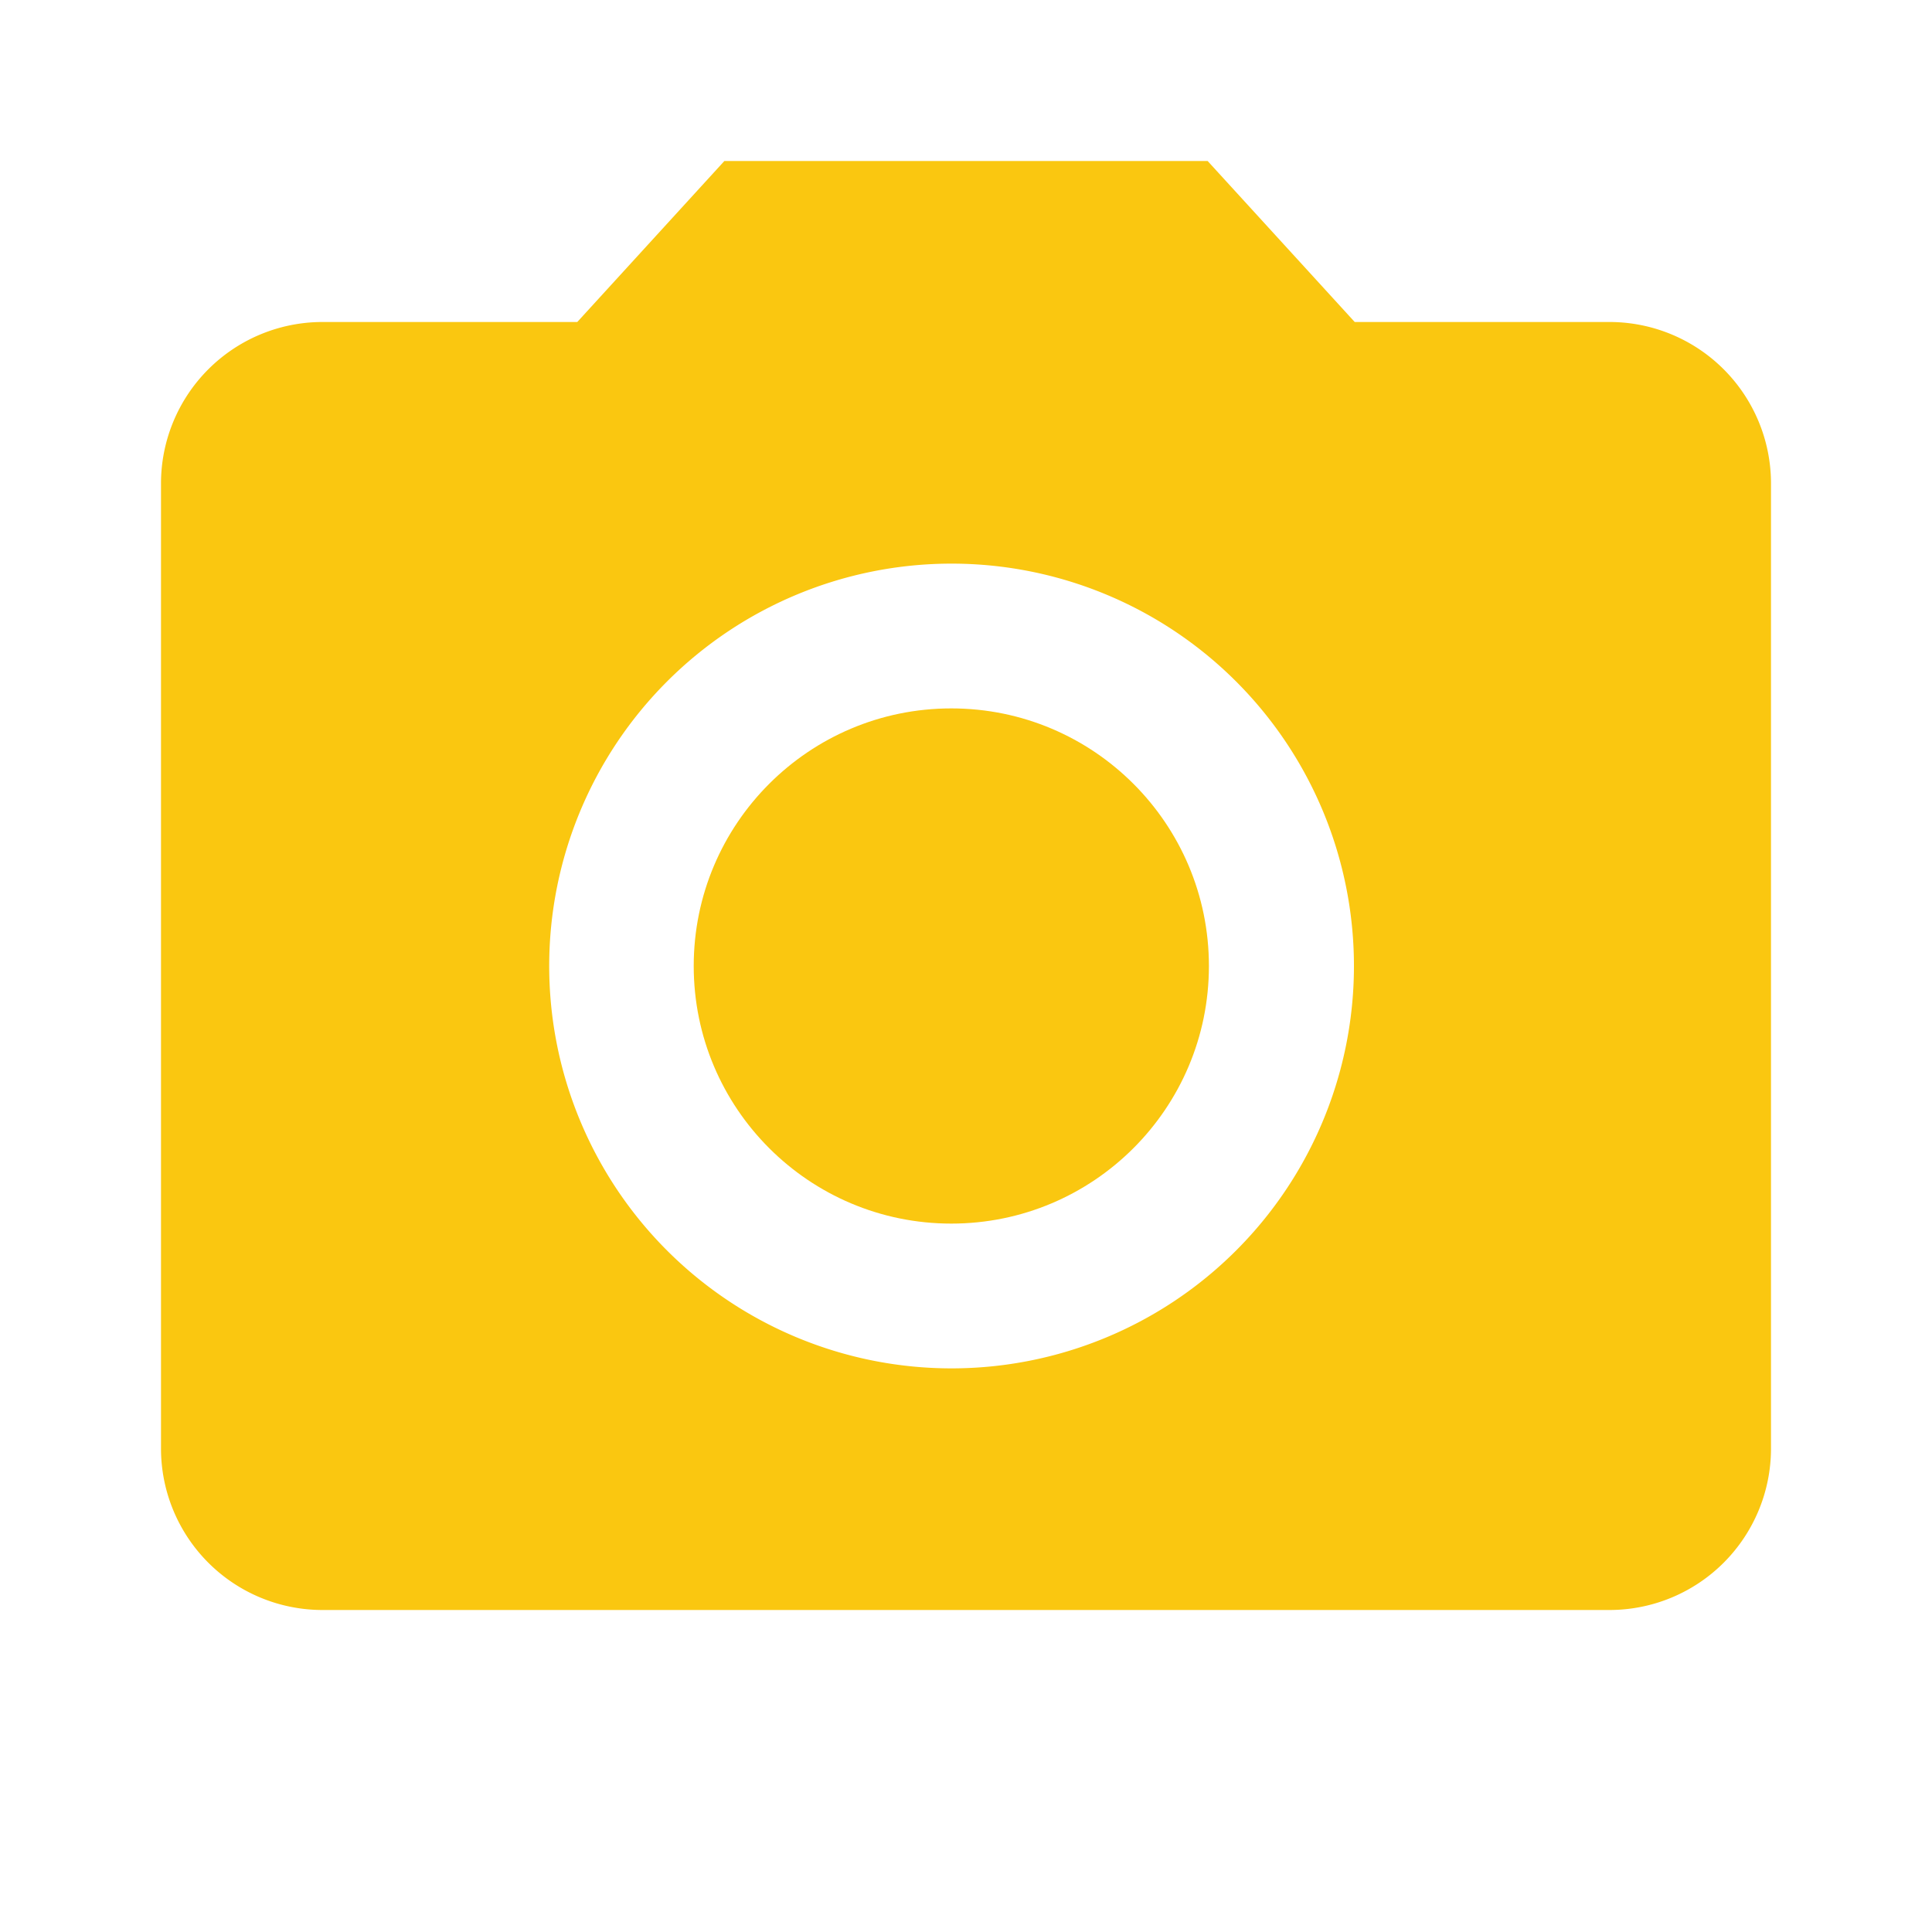 <svg xmlns="http://www.w3.org/2000/svg" viewBox="0 0 75 75"><defs><style>.cls-1{fill:none;}.cls-2{fill:#fac710;}</style></defs><title>Recurso 9</title><g id="Capa_2" data-name="Capa 2"><g id="Capa_1-2" data-name="Capa 1"><path class="cls-1" d="M0,0H75V75H0Z"/><circle class="cls-2" cx="36.93" cy="37.5" r="10"/><path class="cls-2" d="M28.12,6.25,22.41,12.5H12.5a6.27,6.27,0,0,0-6.25,6.25v37.5A6.27,6.27,0,0,0,12.5,62.5h50a6.27,6.27,0,0,0,6.25-6.25V18.75A6.27,6.27,0,0,0,62.5,12.5H52.59L46.88,6.25Zm8.81,46.87A15.62,15.62,0,1,1,52.56,37.5,15.62,15.62,0,0,1,36.93,53.12Z"/></g></g></svg>